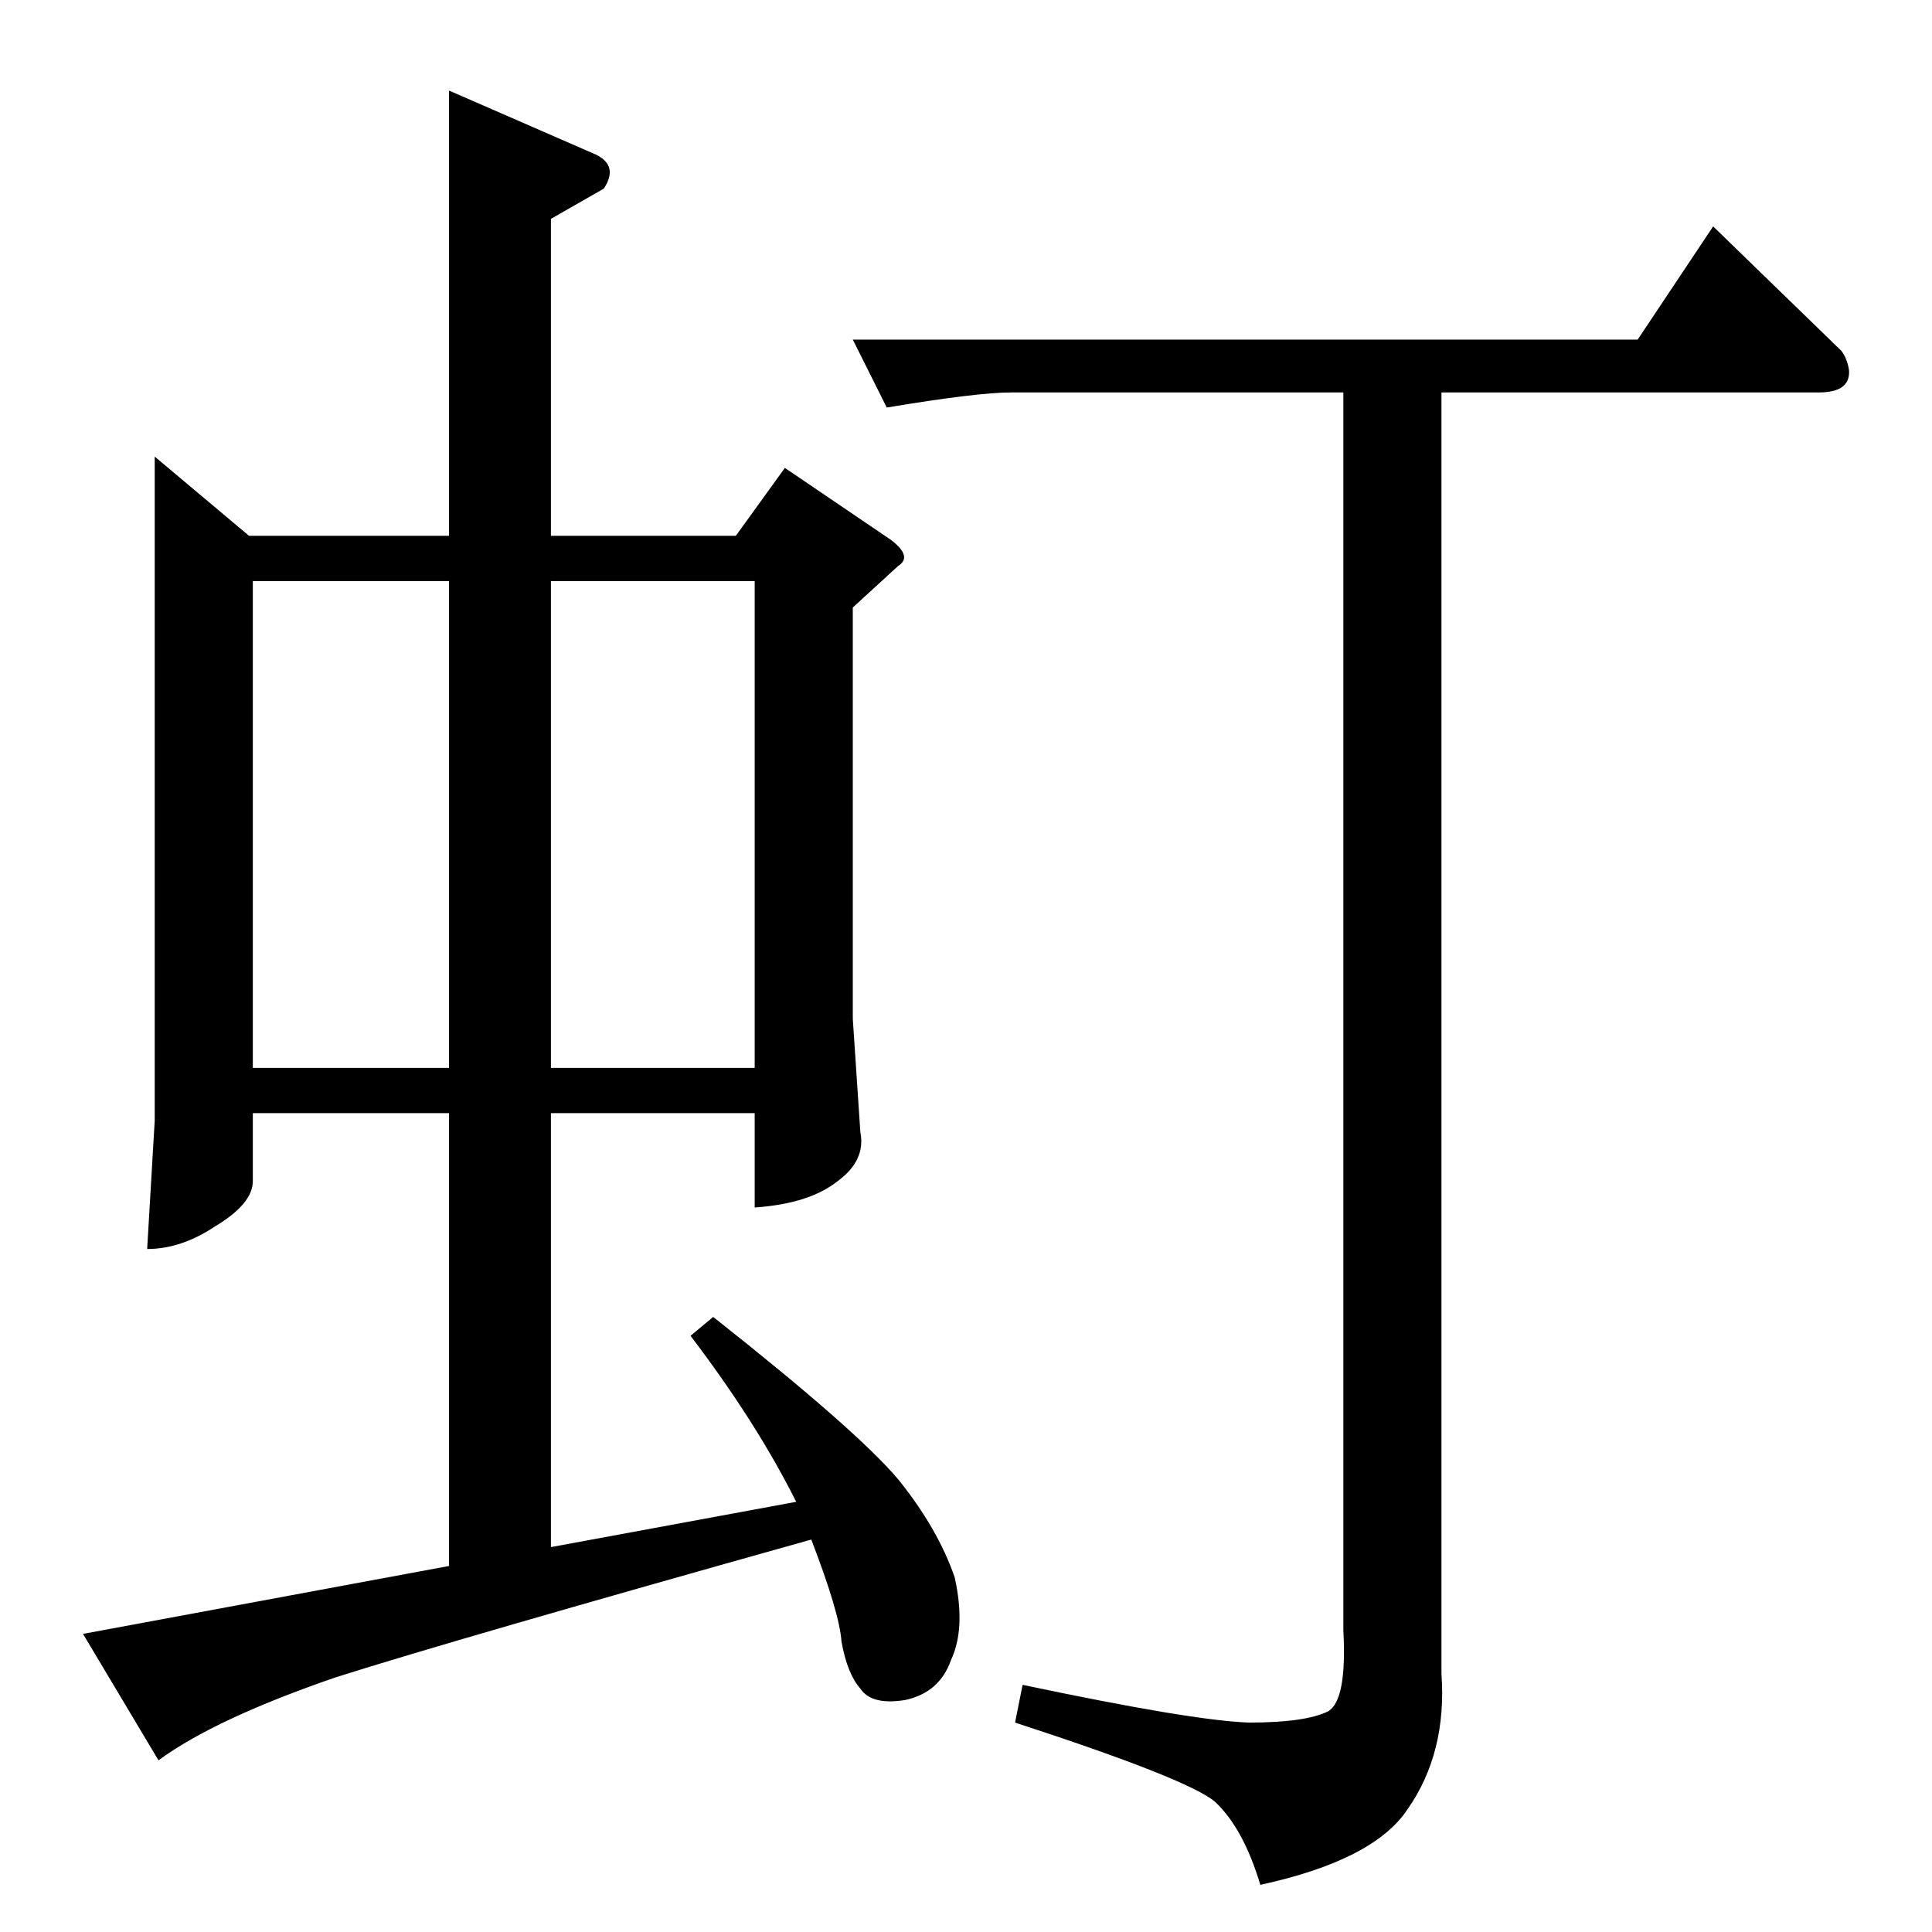 <?xml version="1.0" standalone="no"?>
<!DOCTYPE svg PUBLIC "-//W3C//DTD SVG 1.1//EN" "http://www.w3.org/Graphics/SVG/1.1/DTD/svg11.dtd" >
<svg xmlns="http://www.w3.org/2000/svg" xmlns:xlink="http://www.w3.org/1999/xlink" version="1.1" viewBox="0 -205 1024 1024">
  <g transform="matrix(1 0 0 -1 0 819)">
   <path fill="currentColor"
d="M452 844h416l40 60l68 -66q3 -4 4 -10q1 -12 -16 -12h-200v-679q3 -42 -18 -72q-18 -27 -78 -40q-9 30 -24 44q-14 12 -106 42l4 20q90 -19 120 -20q30 0 42 6q10 6 8 43v656h-176q-18 0 -66 -8l-18 36v0v0zM82 782l50 -42h106v236l78 -34q12 -6 4 -18l-28 -16v-168h98
l26 36l56 -38q12 -9 4 -14l-24 -22v-218l4 -60q3 -15 -12 -26q-15 -12 -44 -14v50h-108v-230l130 24q-21 42 -56 88l12 10q76 -60 98 -86q21 -26 30 -52q6 -27 -2 -44q-6 -17 -24 -21q-18 -3 -24 6q-7 8 -10 25q-1 15 -16 54q-189 -53 -252 -73q-64 -22 -94 -44l-40 67
l194 36v240h-104v-36q0 -12 -20 -24q-18 -12 -36 -12l4 68v352v0v0zM134 458h104v258h-104v-258v0v0zM292 716v-258h108v258h-108v0v0z" />
  </g>

</svg>
